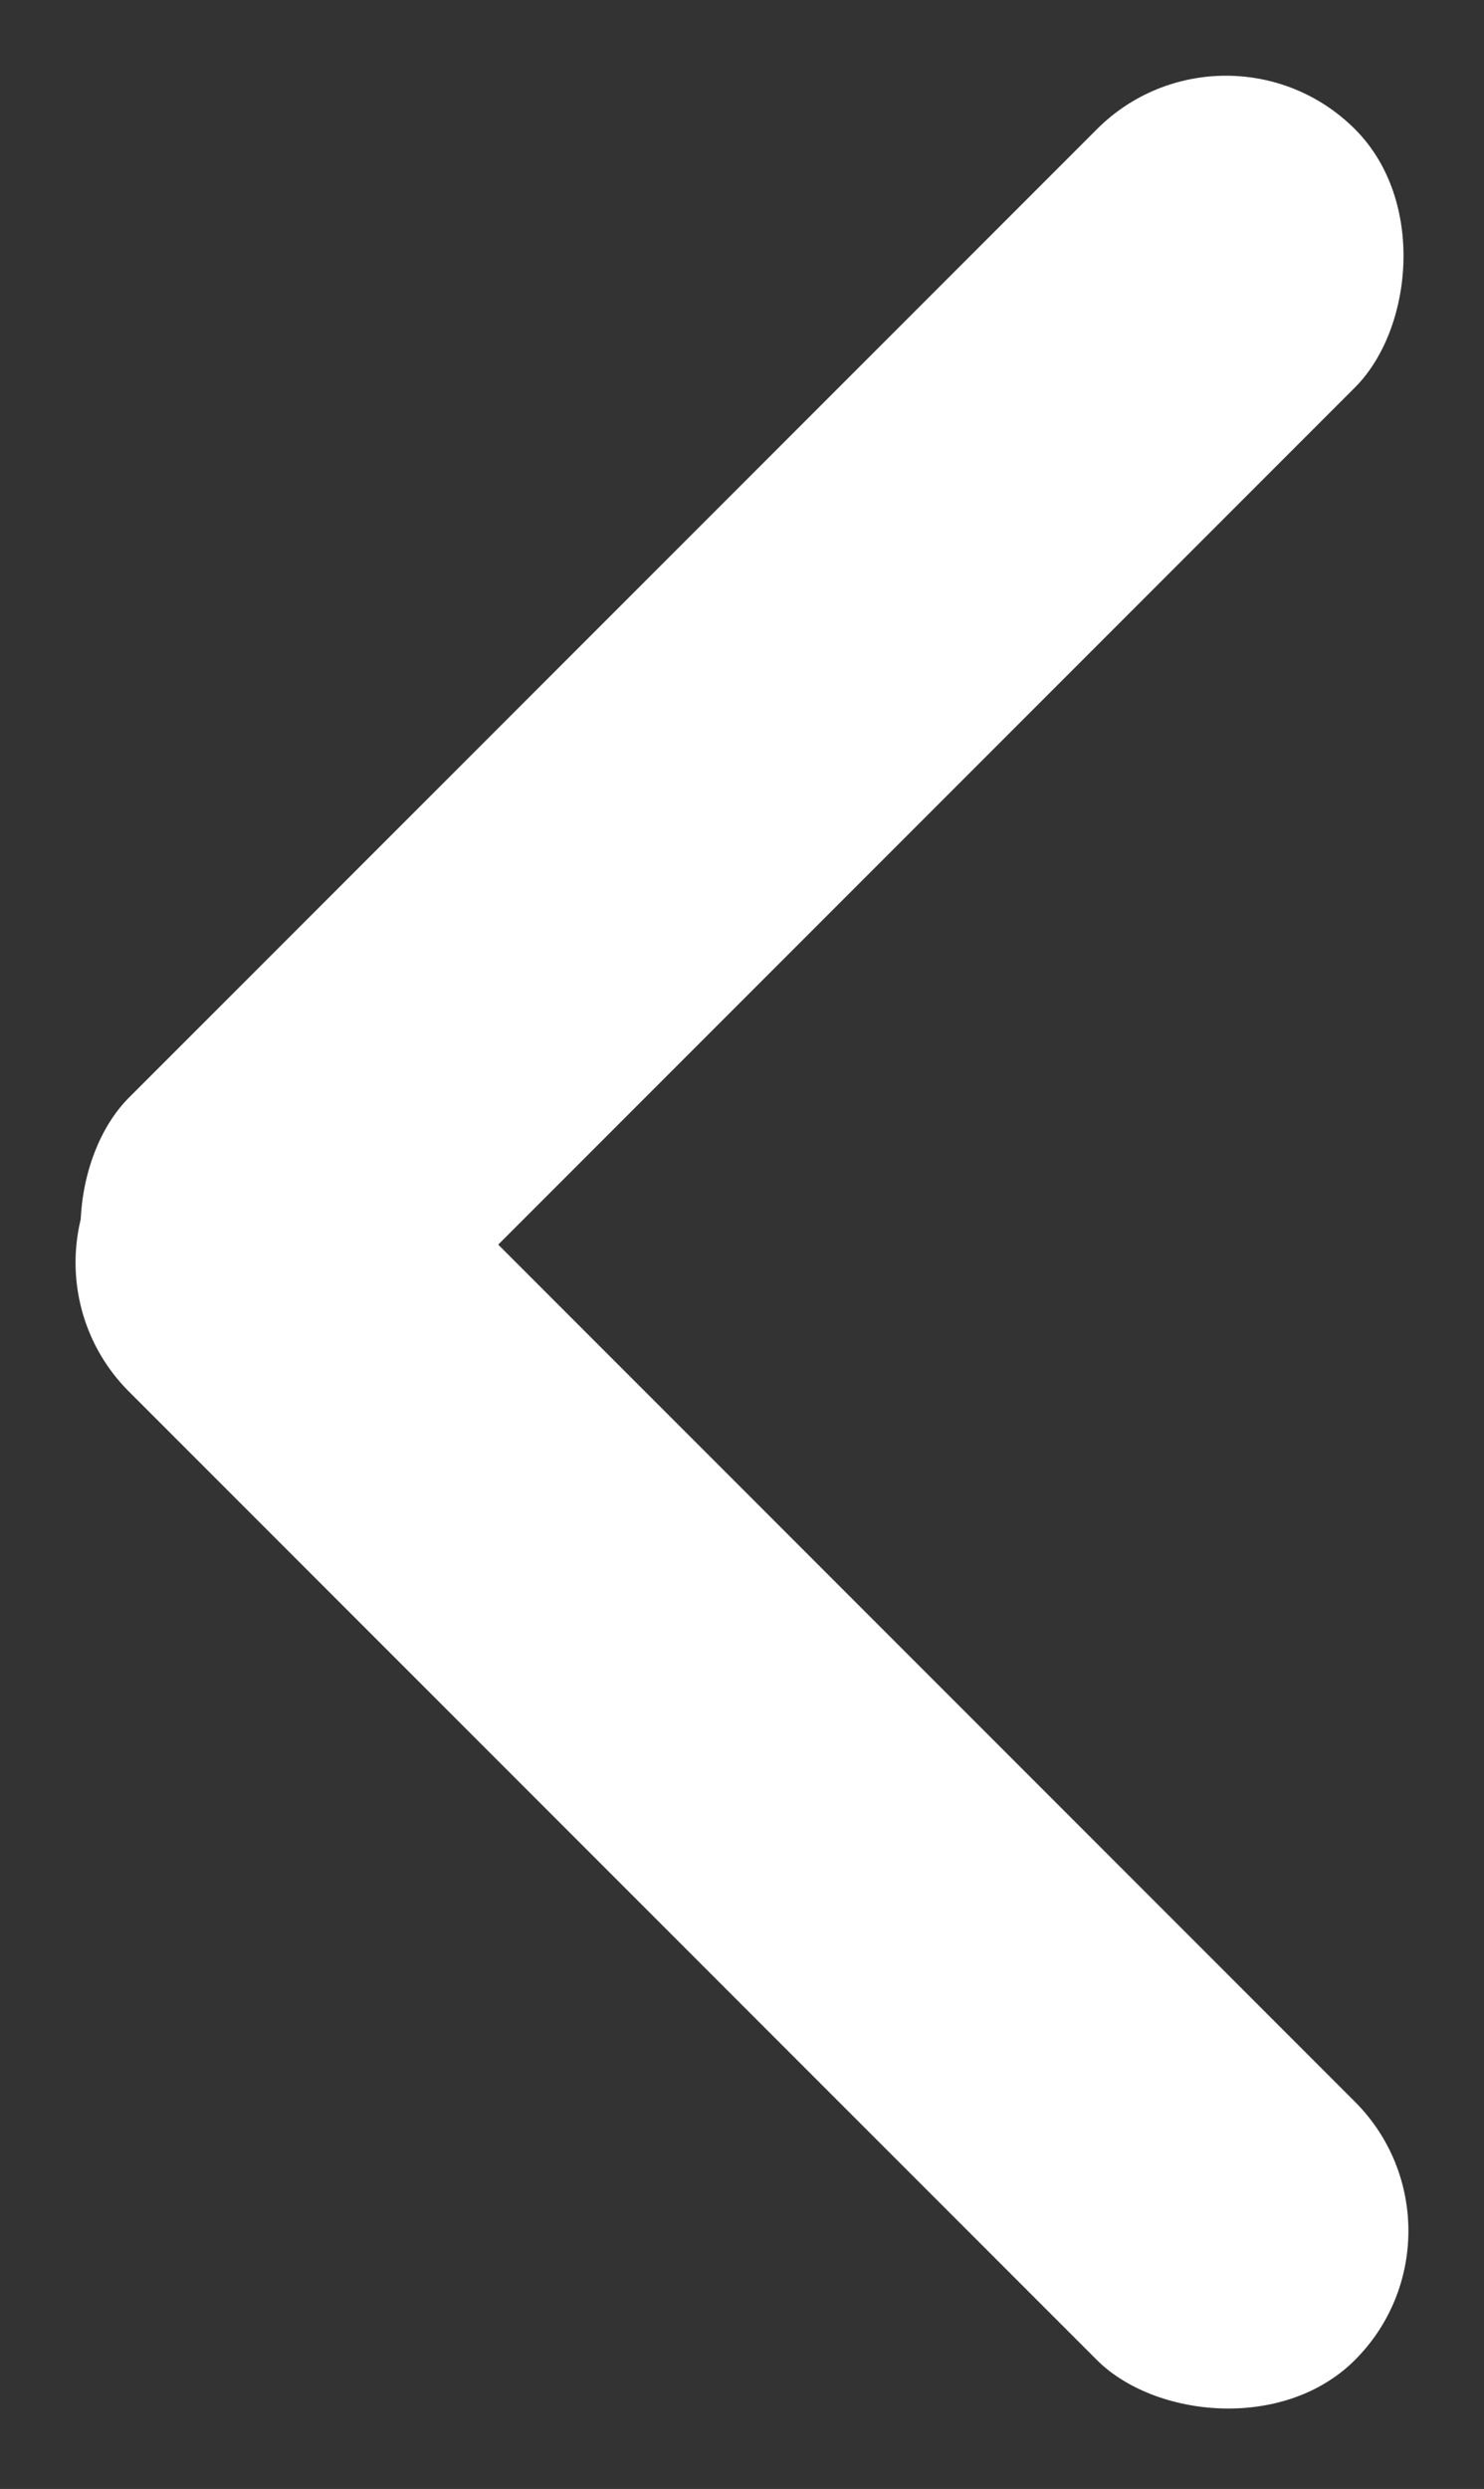<svg xmlns="http://www.w3.org/2000/svg" width="16.263" height="27.263" viewBox="0 0 16.263 27.263"><rect x="0" y="0" width="16.263" height="27.263" fill="#333333" stroke="none"/><defs><style>.a{fill:#fff;}</style></defs><g transform="translate(-45.904 -968.625)"><rect class="a" width="4" height="19" rx="2" transform="translate(59.339 968.626) rotate(45)"/><rect class="a" width="4" height="19" rx="2" transform="translate(62.167 993.061) rotate(135)"/></g></svg>